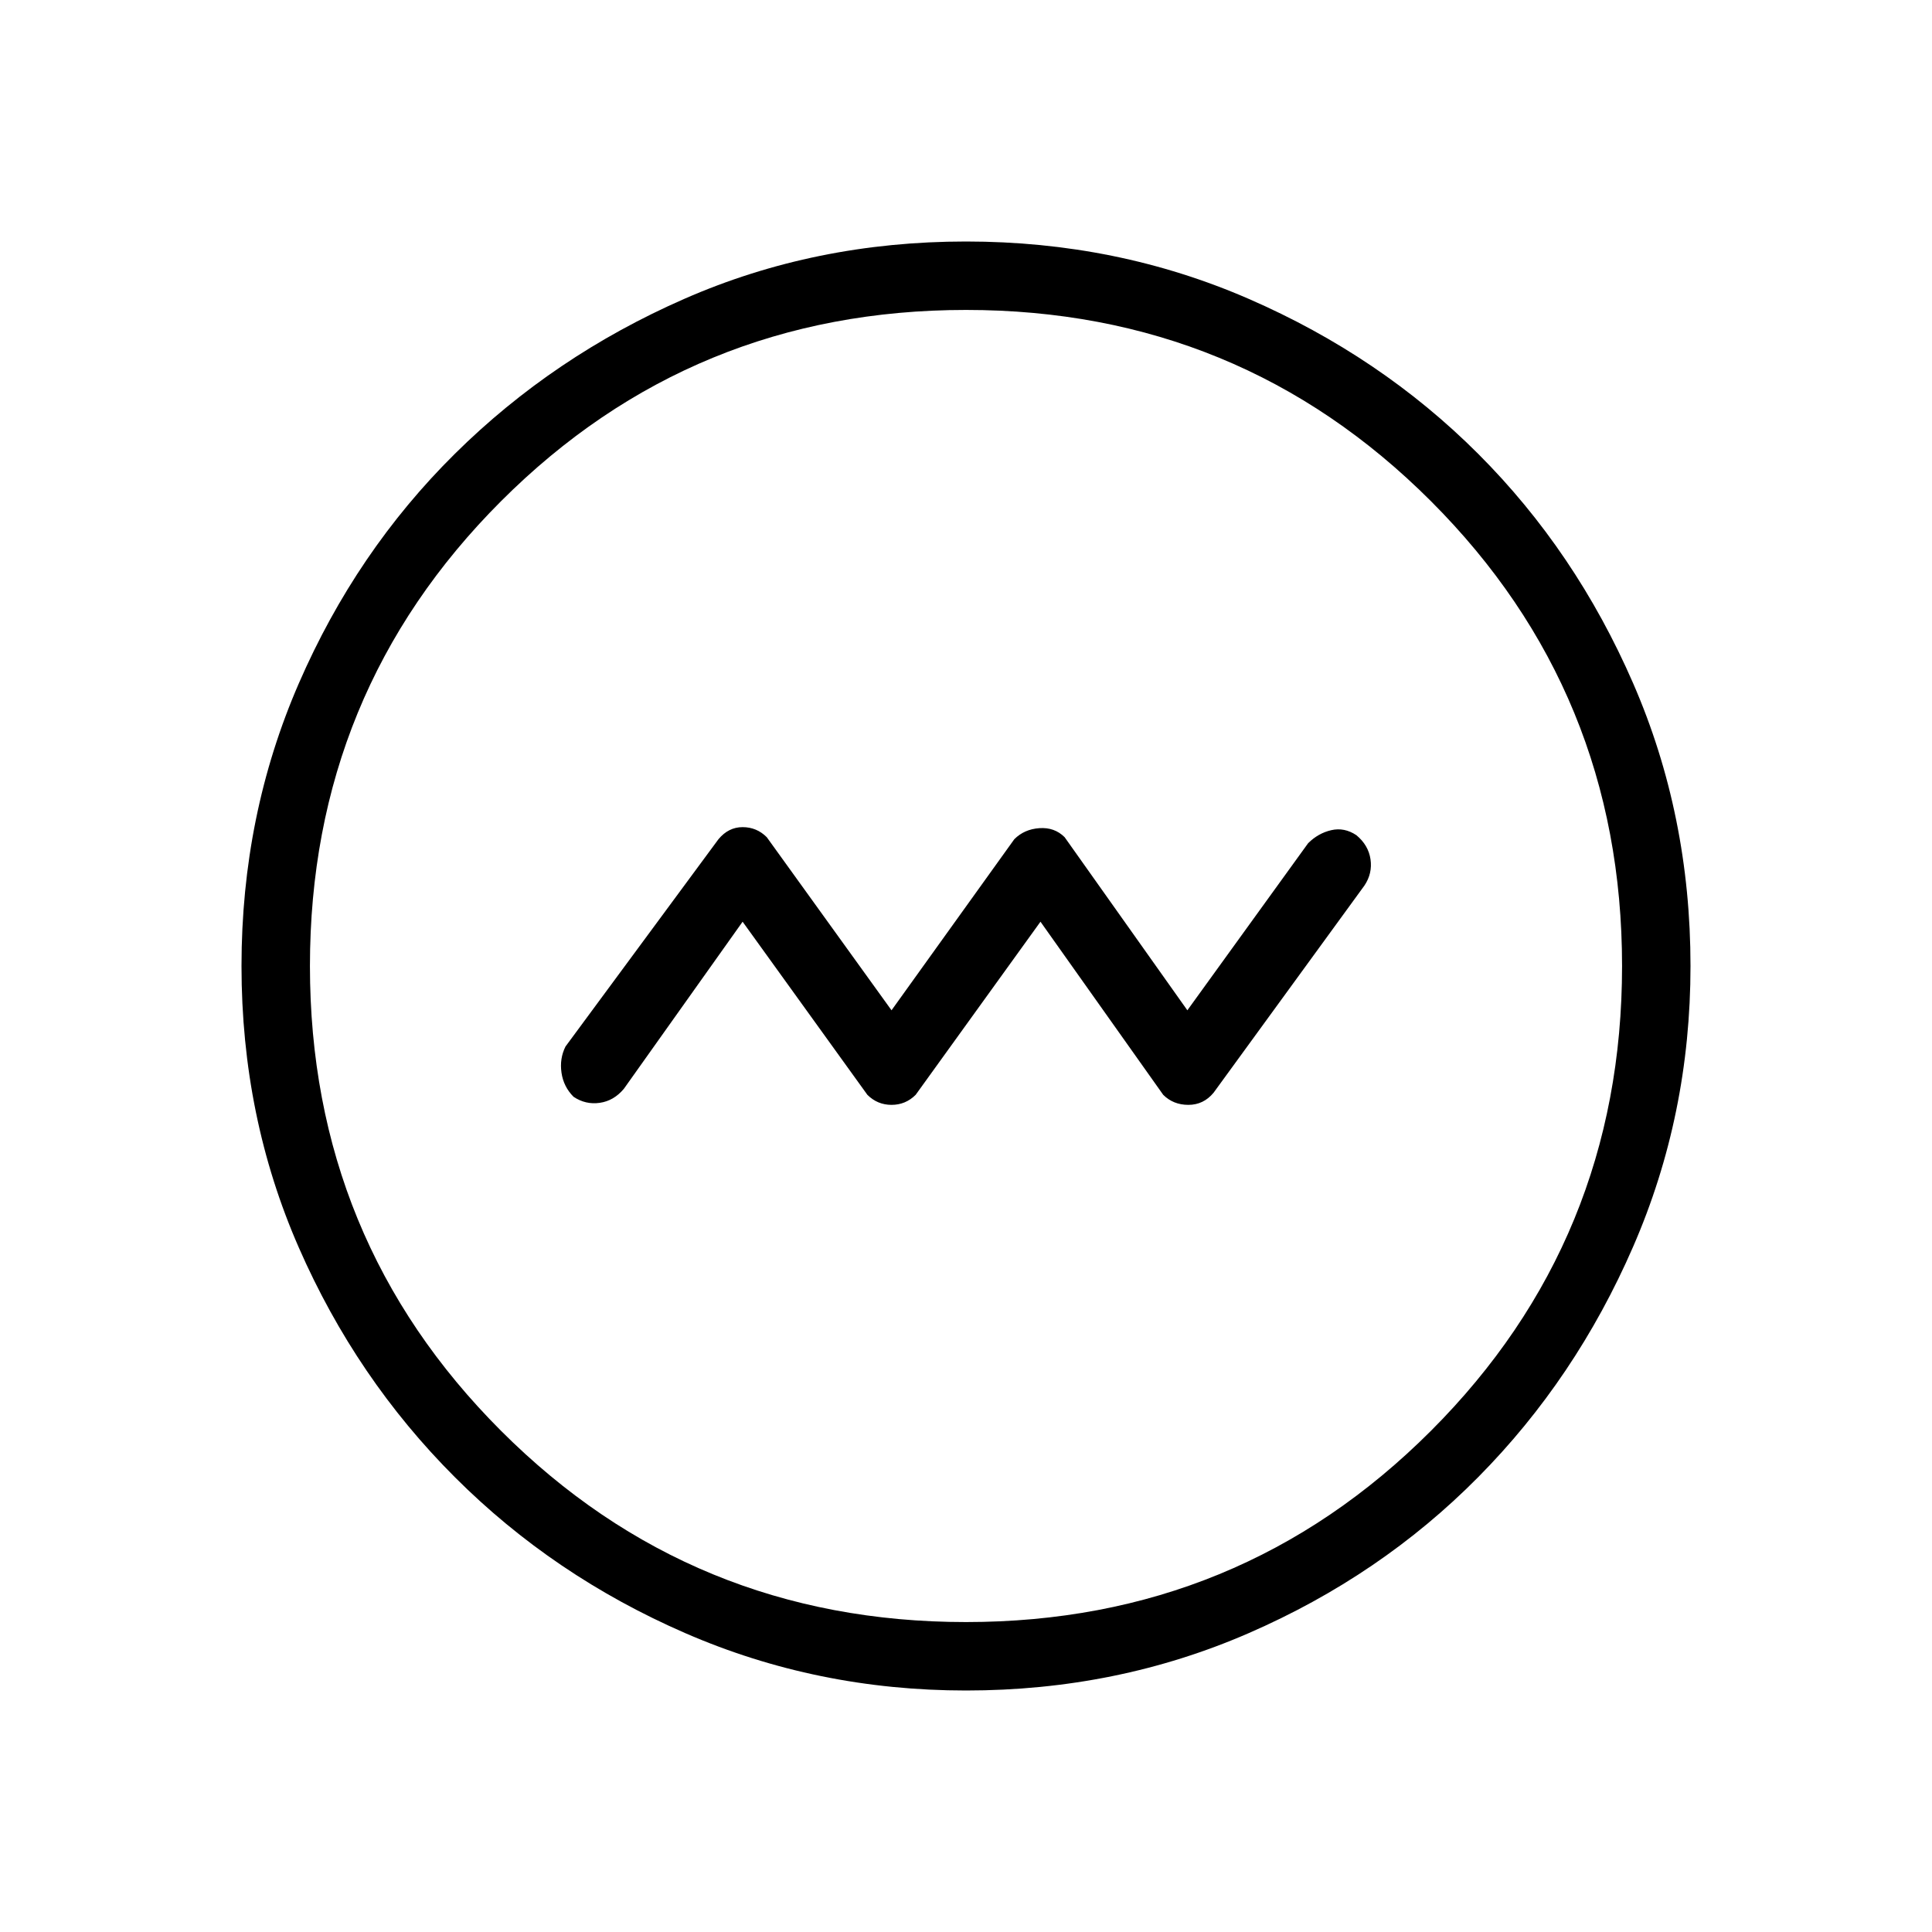<svg xmlns="http://www.w3.org/2000/svg" height="40" width="40"><path d="m15.375 19.083 2.583 3.584q.209.208.5.208.292 0 .5-.208l2.584-3.584 2.541 3.584q.209.208.521.208.313 0 .521-.25l3.125-4.292q.167-.25.125-.541-.042-.292-.292-.5-.25-.167-.521-.104-.27.062-.479.27l-2.5 3.459-2.541-3.584q-.209-.208-.521-.187-.313.021-.521.229l-2.542 3.542-2.583-3.584q-.208-.208-.5-.208-.292 0-.5.25l-3.167 4.292q-.125.25-.083.541.042.292.25.5.25.167.542.125.291-.041.5-.291ZM20 35q-3.083 0-5.813-1.188-2.729-1.187-4.77-3.229-2.042-2.041-3.229-4.75Q5 23.125 5 20t1.188-5.854q1.187-2.729 3.229-4.75 2.041-2.021 4.75-3.208Q16.875 5 20 5t5.854 1.188q2.729 1.187 4.75 3.208t3.208 4.75Q35 16.875 35 20q0 3.083-1.188 5.812-1.187 2.73-3.208 4.771-2.021 2.042-4.75 3.229Q23.125 35 20 35Zm0-1.417q5.667 0 9.625-3.958T33.583 20q0-5.667-3.958-9.625T20 6.417q-5.667 0-9.625 3.958T6.417 20q0 5.667 3.958 9.625T20 33.583ZM20 20Z"/></svg>